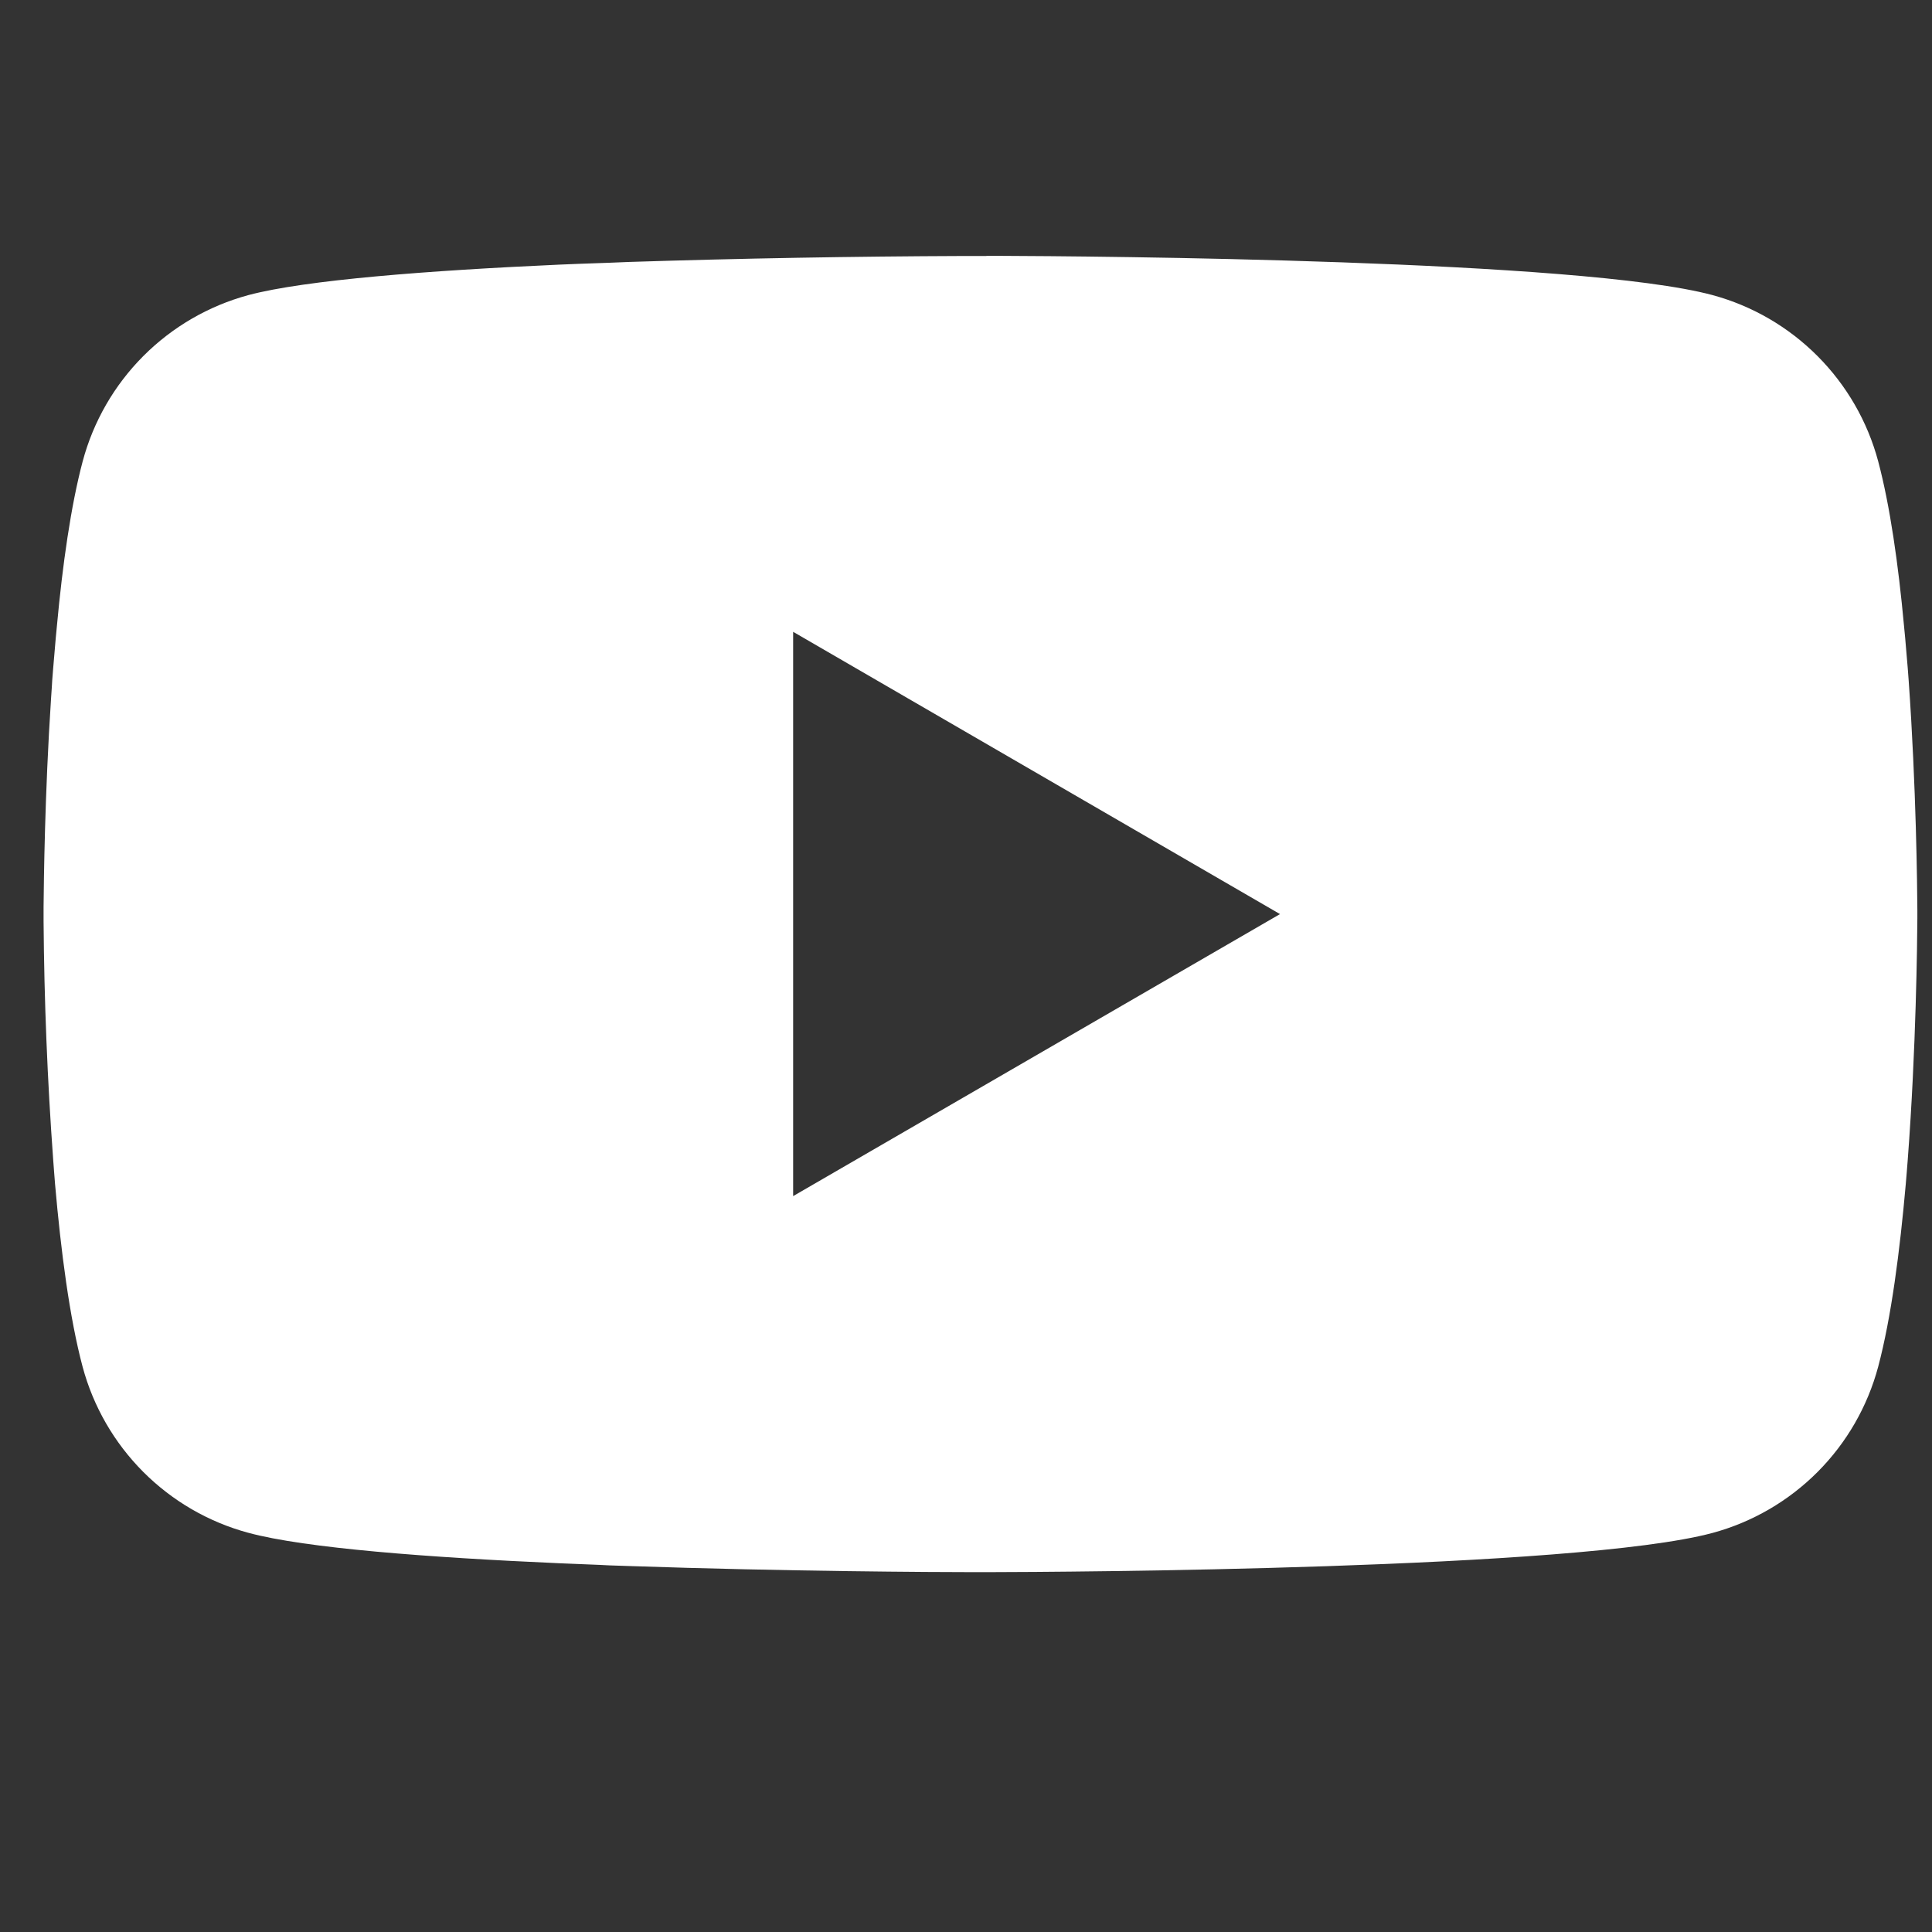 <svg width="38" height="38" viewBox="0 0 38 38" fill="none" xmlns="http://www.w3.org/2000/svg">
<rect x="0" y="0" width="38" height="38" fill="#333333" stroke="none"/>
<g clip-path="url(#clip0_522_54)">
<path d="M19.403 5.032H19.608C21.502 5.039 31.096 5.108 33.683 5.804C34.465 6.016 35.177 6.43 35.749 7.004C36.321 7.578 36.733 8.292 36.942 9.075C37.175 9.951 37.339 11.109 37.449 12.305L37.472 12.544L37.523 13.143L37.541 13.383C37.691 15.488 37.709 17.46 37.712 17.891V18.064C37.709 18.511 37.689 20.616 37.523 22.809L37.504 23.051L37.484 23.291C37.368 24.608 37.198 25.917 36.942 26.88C36.733 27.663 36.322 28.377 35.75 28.951C35.178 29.525 34.465 29.939 33.683 30.151C31.011 30.869 20.854 30.92 19.447 30.922H19.12C18.408 30.922 15.464 30.908 12.377 30.802L11.986 30.789L11.785 30.779L11.391 30.763L10.997 30.747C8.44 30.634 6.005 30.452 4.884 30.148C4.101 29.937 3.389 29.523 2.817 28.95C2.245 28.376 1.833 27.662 1.624 26.88C1.368 25.919 1.198 24.608 1.083 23.291L1.064 23.049L1.046 22.809C0.932 21.248 0.869 19.684 0.857 18.119L0.857 17.836C0.862 17.34 0.88 15.629 1.004 13.74L1.02 13.503L1.027 13.383L1.046 13.143L1.097 12.544L1.12 12.305C1.23 11.109 1.394 9.948 1.626 9.075C1.835 8.292 2.246 7.578 2.818 7.004C3.391 6.429 4.104 6.016 4.886 5.804C6.008 5.505 8.443 5.32 10.999 5.205L11.391 5.189L11.787 5.175L11.986 5.168L12.379 5.152C14.572 5.082 16.765 5.043 18.958 5.035H19.403V5.032ZM15.6 12.427V23.526L25.176 17.979L15.6 12.427Z" fill="white"/>
</g>
<defs>
<clipPath id="clip0_522_54">
<rect width="36.857" height="36.857" fill="white" transform="translate(0.857 0.428)"/>
</clipPath>
</defs>
</svg>
